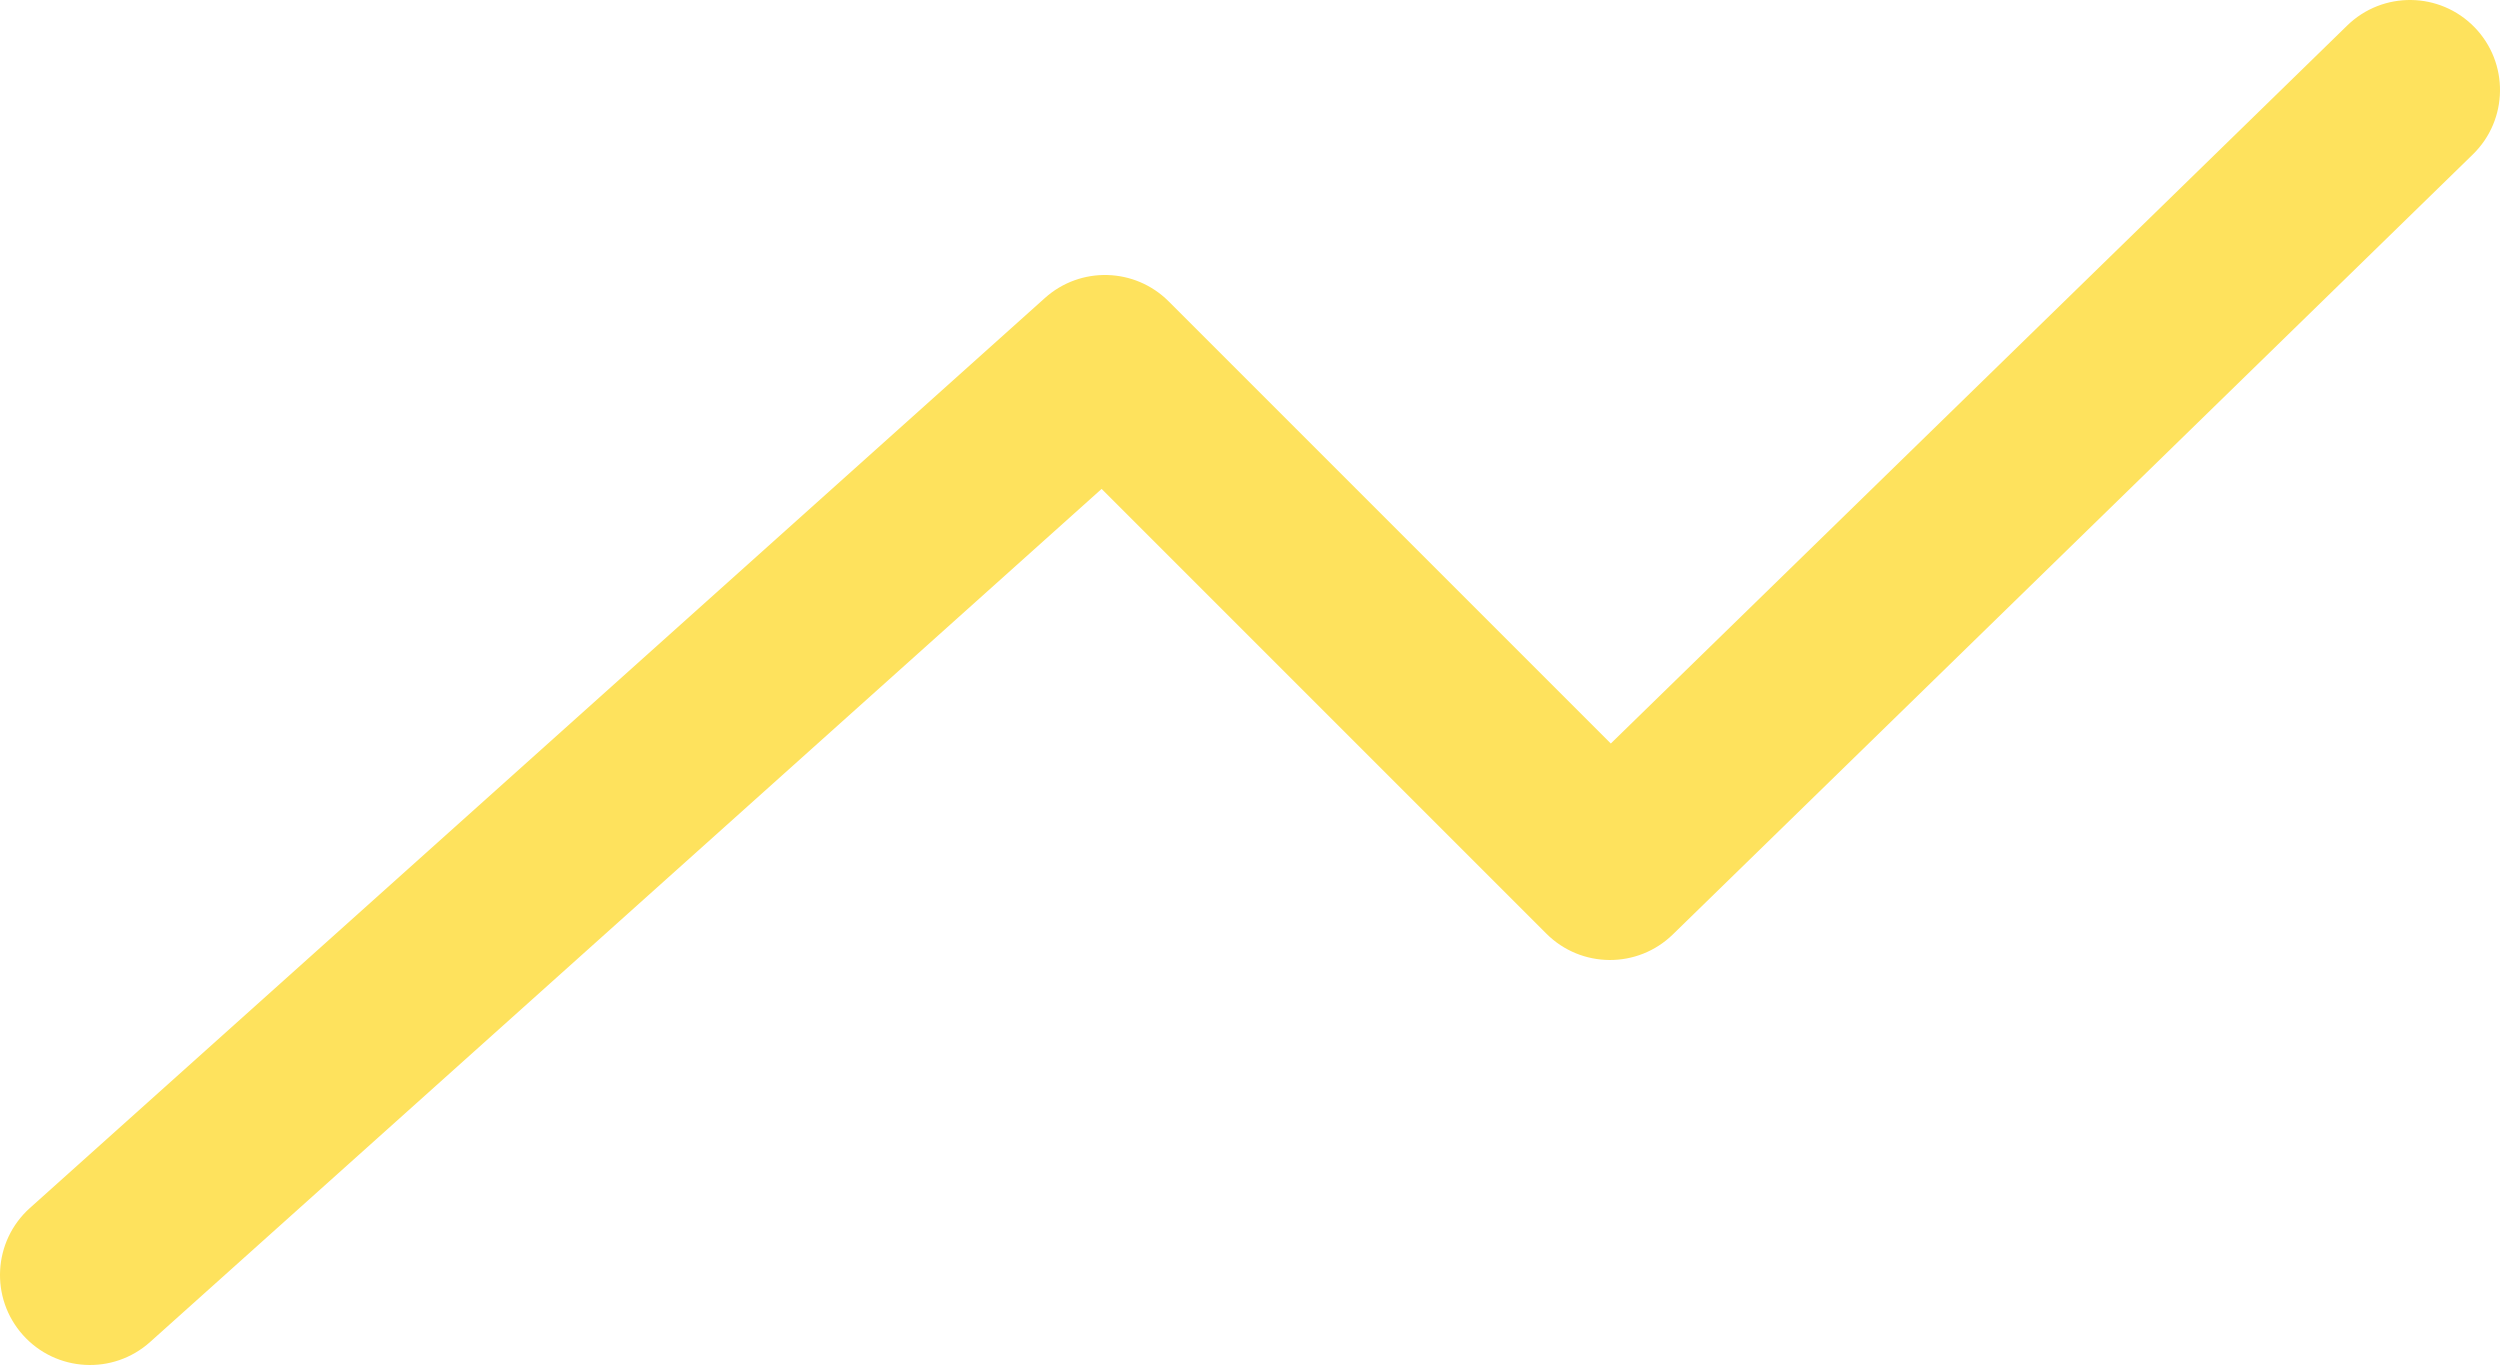 <svg width="250" height="137" viewBox="0 0 250 137" fill="none" xmlns="http://www.w3.org/2000/svg">
<path d="M2.992 120.799C-0.709 124.117 -1.019 129.807 2.299 133.508C5.617 137.209 11.307 137.519 15.008 134.201L2.992 120.799ZM110.5 36.5L116.864 30.136C113.484 26.756 108.051 26.608 104.492 29.799L110.5 36.5ZM161 87L154.636 93.364C158.119 96.847 163.756 96.883 167.283 93.444L161 87ZM247.283 15.444C250.842 11.974 250.914 6.276 247.444 2.717C243.974 -0.842 238.276 -0.914 234.717 2.556L247.283 15.444ZM15.008 134.201L116.508 43.201L104.492 29.799L2.992 120.799L15.008 134.201ZM104.136 42.864L154.636 93.364L167.364 80.636L116.864 30.136L104.136 42.864ZM167.283 93.444L247.283 15.444L234.717 2.556L154.717 80.556L167.283 93.444Z" fill="#FEE25D"/>
</svg>
